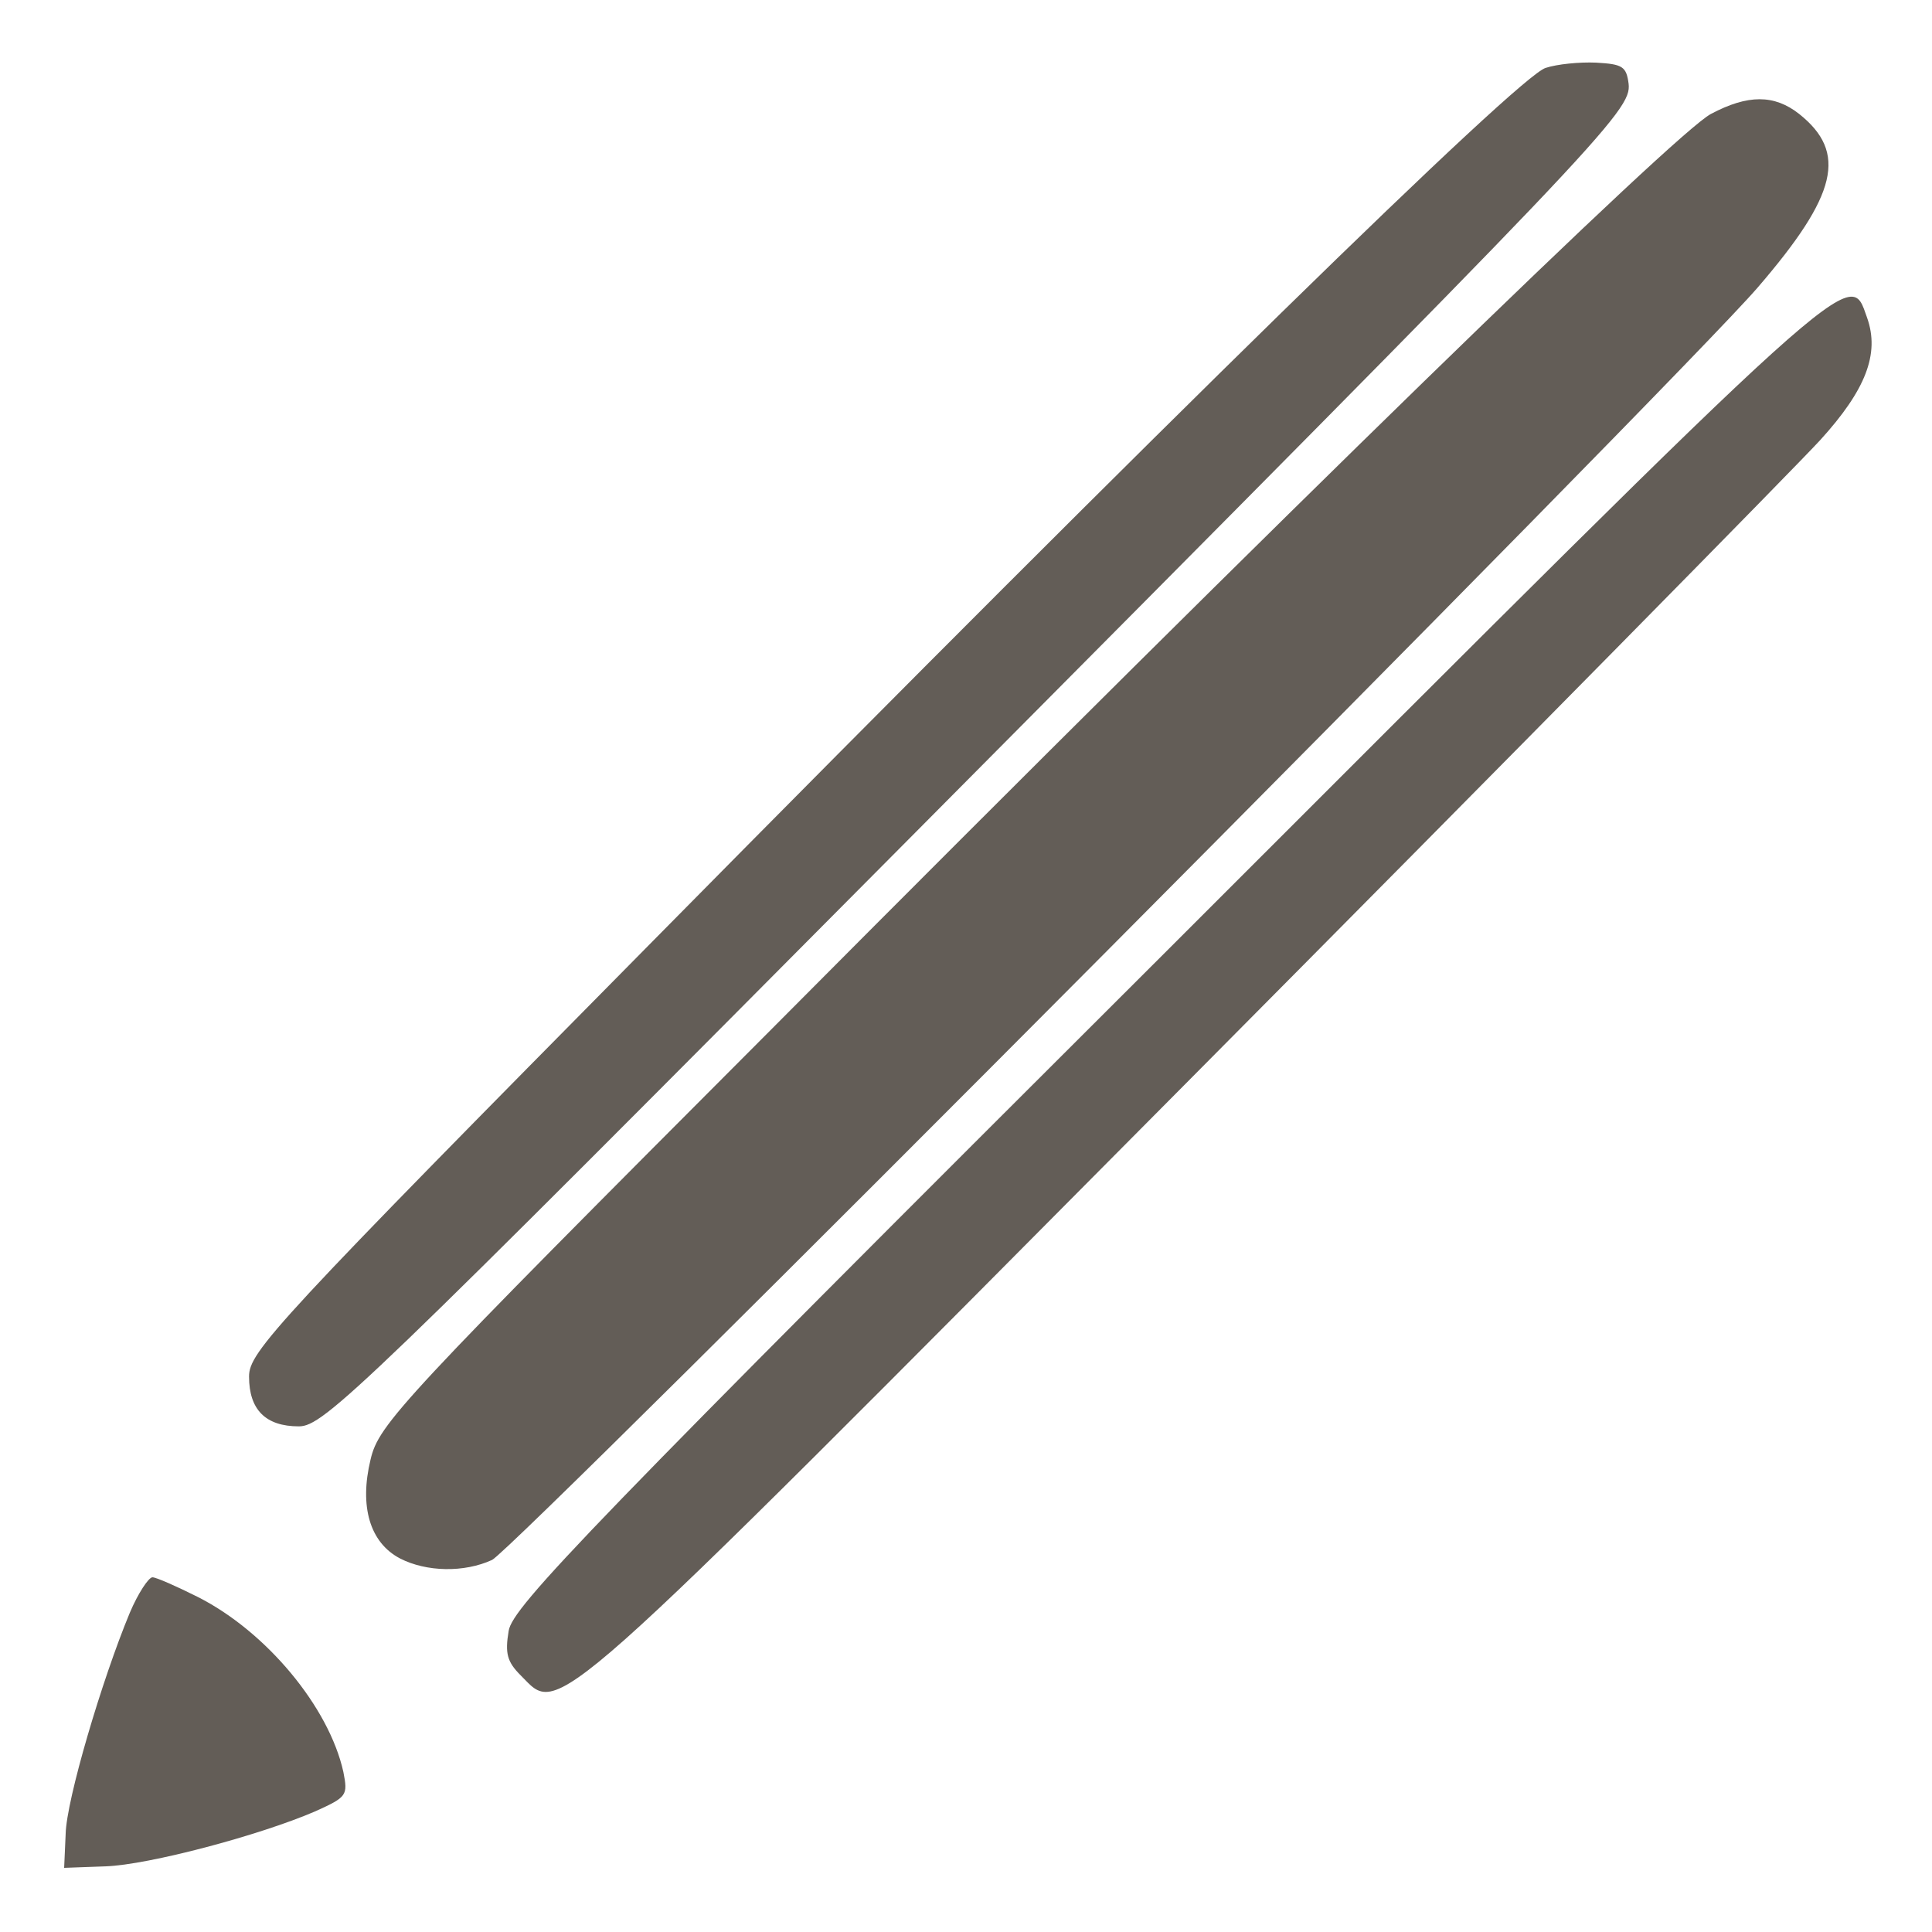 <svg height="341.333" version="1" viewBox="0 0 256 256" width="341.333" xmlns="http://www.w3.org/2000/svg"><path fill="#635d57" d="M204.8 9c-3.6 1.1-50.4 46.9-118.2 115.6C36.4 175.4 33 179.1 33 182.4c0 4.4 2.2 6.6 6.6 6.6 3.3 0 8.1-4.6 81.8-78.8 91.2-91.8 94.8-95.5 94.4-99.1-.3-2.3-.8-2.6-4.3-2.8-2.2-.1-5.2.2-6.7.7zM226.7 15.1C222 17.6 171.2 67 102.4 136.2c-49.5 49.6-52.2 52.5-53.3 57.2-1.5 6.2-.1 11 3.9 13.1 3.5 1.8 8.5 1.9 12.2.2 2.9-1.3 157.4-156.6 167.7-168.6 10.6-12.3 11.9-17.9 5.5-23-3.3-2.6-6.8-2.6-11.7 0zM154.9 125.7c-77 76.8-87 87.2-87.5 90.4-.5 3-.2 4.1 1.6 5.9 5.3 5.3 2.4 7.9 87.9-78.2 43.3-43.6 81.2-82.1 84.3-85.5 6-6.6 7.9-11.4 6.2-16.2-2.4-6.7-.2-8.7-92.5 83.6zM17.2 213.7c-3.7 8.9-8.4 24.8-8.5 29.3l-.2 4.5 5.5-.2c5.7-.2 20.4-4.1 27.8-7.3 4.2-1.9 4.3-2.1 3.7-5.2-1.9-8.6-10.2-18.6-19.3-23.2-2.8-1.4-5.5-2.6-6-2.6s-1.9 2.1-3 4.7z"/></svg>